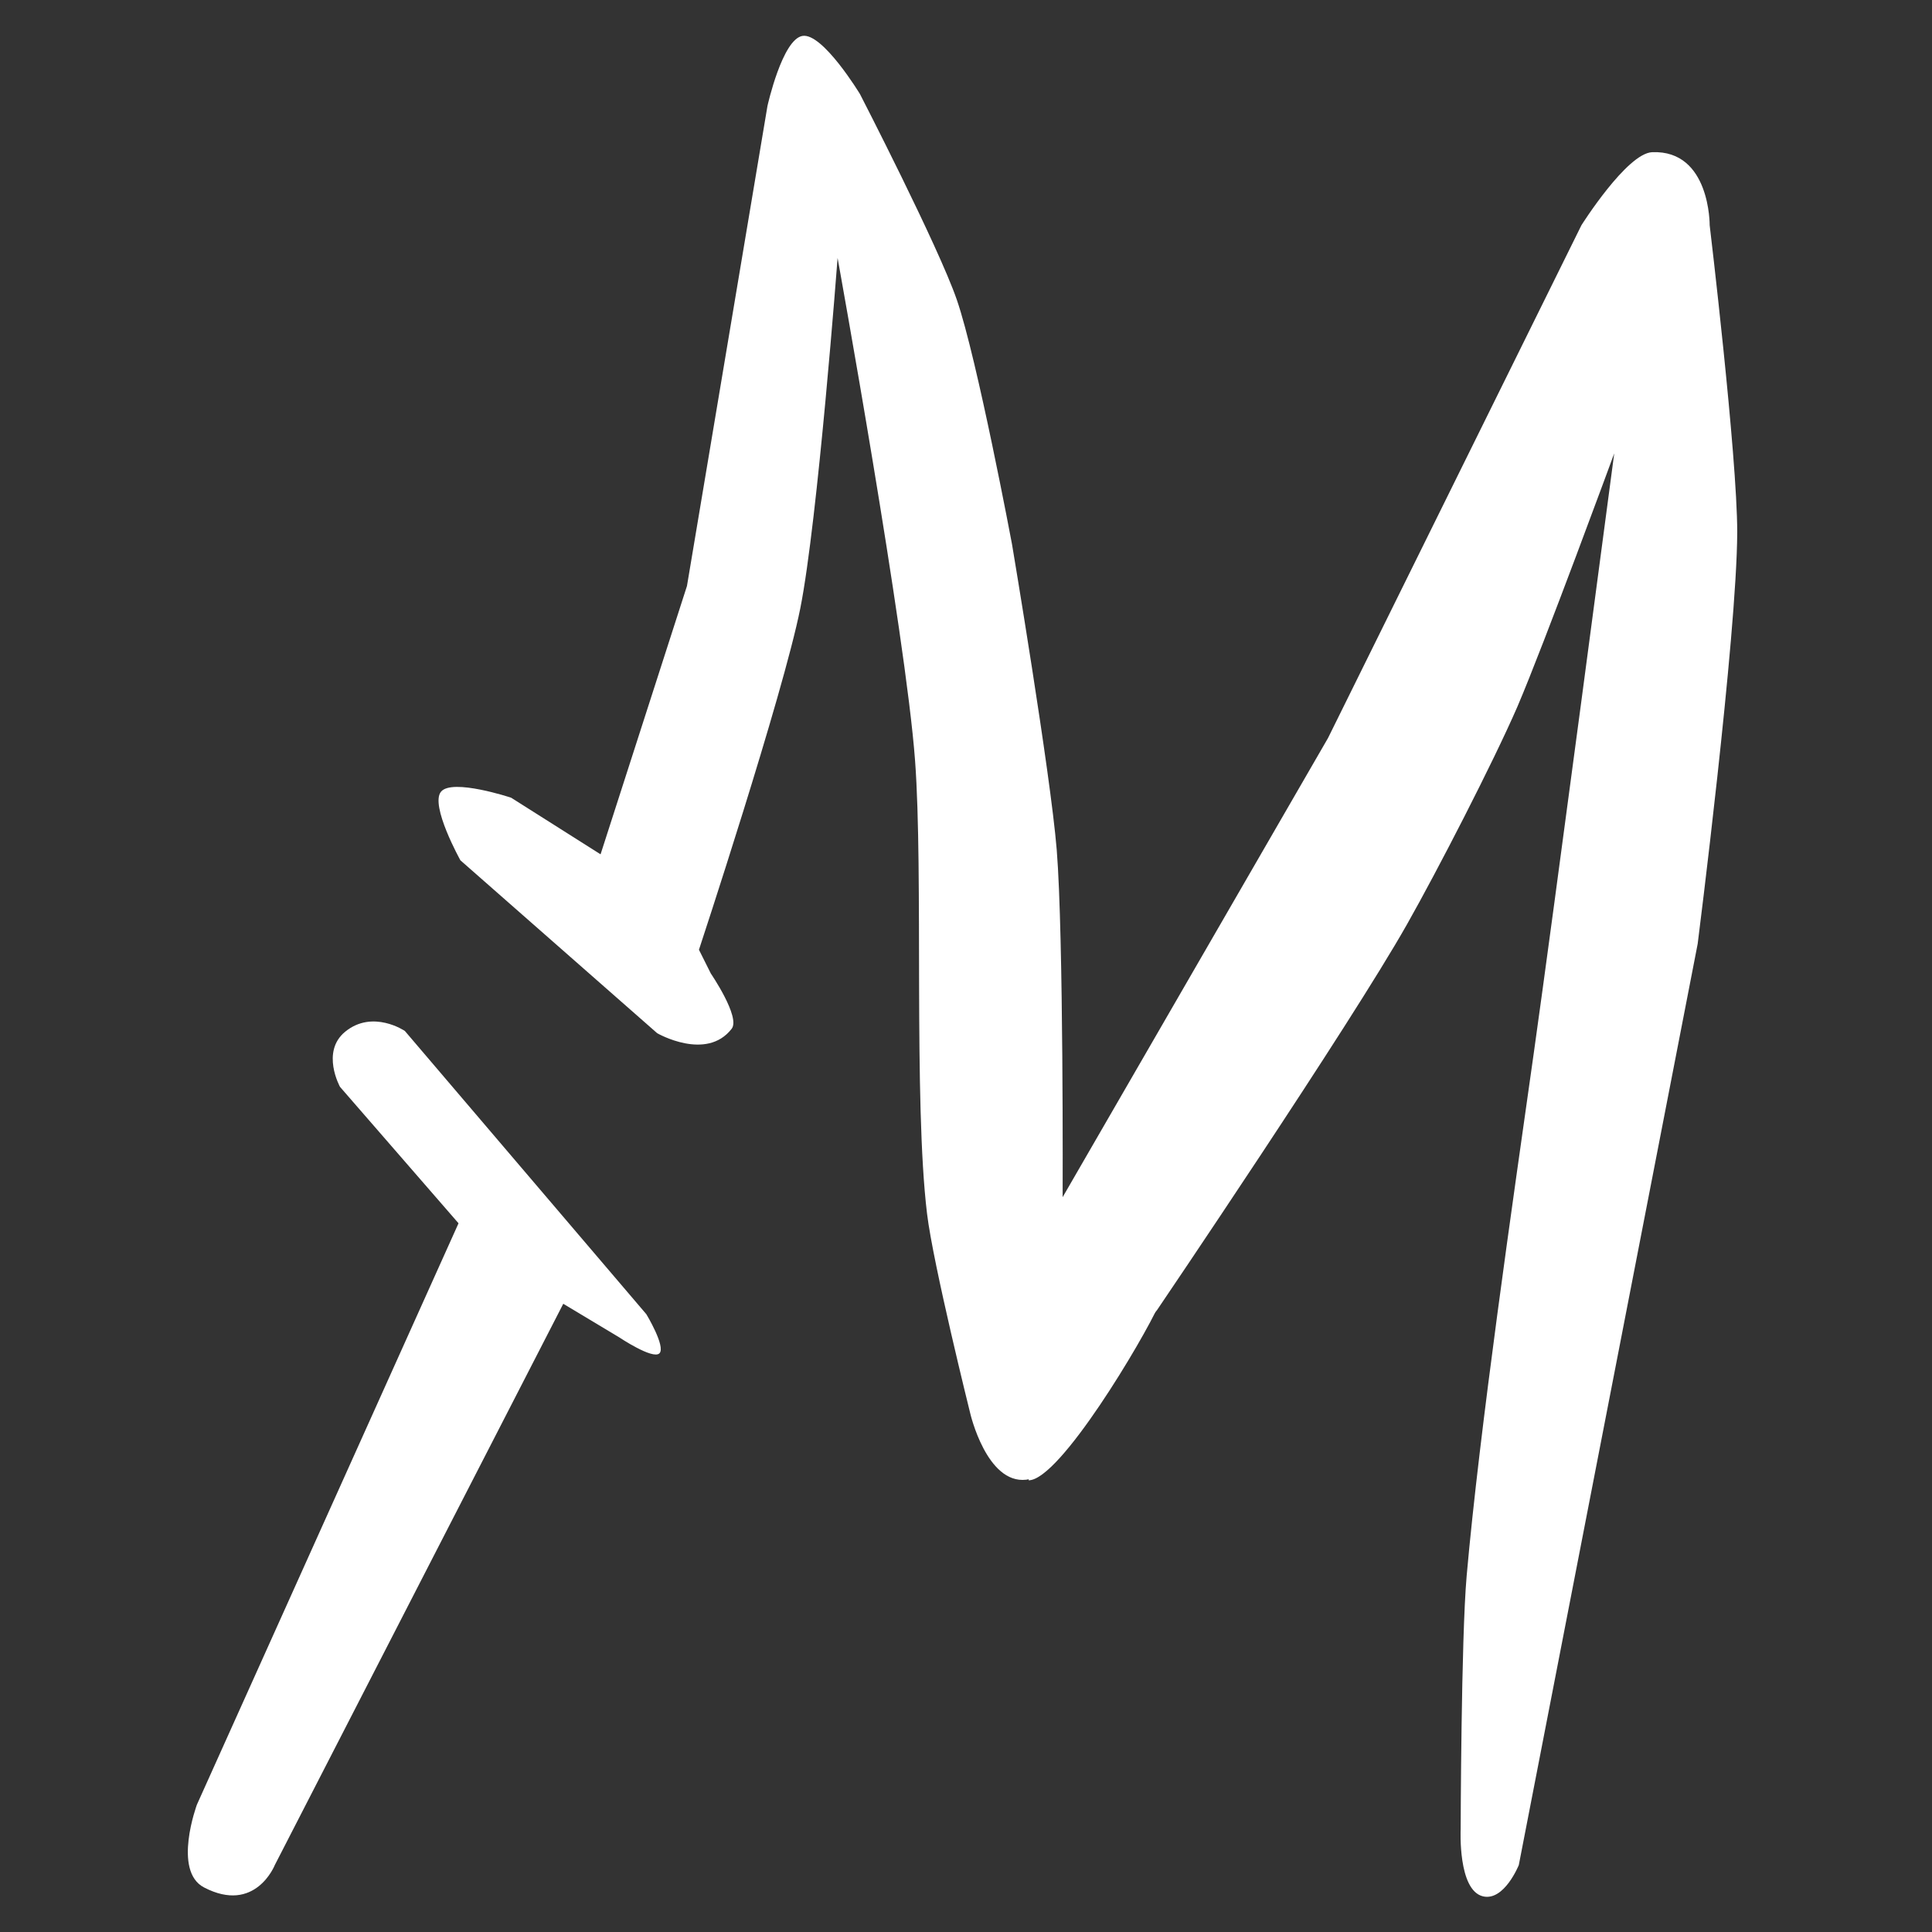 <svg xmlns="http://www.w3.org/2000/svg" width="216" height="216" viewBox="0 0 216 216" fill="white">
	<rect x="0" y="0" width="216" height="216" fill="#333333" stroke="none"/>
	<path d="M129.5 146C127.9 149.6 118.5 165.5 115 165.5L118 143.5L129.5 146Z" />
	<path d="M73.474 115.514C73.474 115.514 78.974 118.684 81.804 115.014C82.804 113.714 79.474 108.844 79.474 108.844L78.144 106.184C78.144 106.184 87.524 77.774 89.474 68.014C91.424 58.254 93.644 28.844 93.644 28.844C93.644 28.844 101.254 70.844 102.304 85.014C103.244 97.654 102.124 123.104 103.644 135.684C104.324 141.354 108.474 158.014 108.474 158.014C108.474 158.014 110.304 165.934 114.724 165.434C118.804 164.974 118.804 156.844 118.804 156.844L118.644 147.014C118.644 147.014 122.314 150.934 123.974 151.014C125.634 151.094 129.354 146.474 129.354 146.474C129.354 146.474 150.894 114.694 157.304 103.344C160.664 97.414 166.924 85.274 169.644 79.014C172.644 72.014 180.474 50.684 180.474 50.684C180.474 50.684 173.594 102.784 171.474 117.764C169.164 134.124 165.424 159.764 163.974 176.184C163.354 183.234 163.304 204.514 163.304 204.514C163.304 204.514 162.974 211.344 165.804 212.014C168.174 212.574 169.804 208.514 169.804 208.514L189.804 105.514C189.804 105.514 194.184 71.064 194.224 59.514C194.224 50.894 191.144 25.184 191.144 25.184C191.144 25.184 191.224 16.764 184.724 17.014C181.884 17.124 176.804 25.184 176.804 25.184L148.474 82.514L118.804 133.844C118.804 133.844 118.924 104.694 118.144 95.014C117.444 86.414 113.144 60.844 113.144 60.844C113.144 60.844 109.254 40.134 106.974 33.514C104.904 27.514 96.144 10.514 96.144 10.514C96.144 10.514 91.984 3.654 89.724 4.014C87.464 4.374 85.804 11.844 85.804 11.844L76.804 65.514L67.144 95.514L57.144 89.184C57.144 89.184 50.554 86.994 49.304 88.514C48.054 90.034 51.474 96.184 51.474 96.184L73.474 115.514Z" />
	<path d="M22.804 211.014C28.554 214.014 30.724 208.514 30.724 208.514L62.974 145.764L69.224 149.514C69.224 149.514 72.984 152.034 73.724 151.304C74.464 150.574 72.264 146.934 72.264 146.934L45.264 115.264C45.264 115.264 41.684 112.824 38.594 115.344C35.844 117.594 38.014 121.514 38.014 121.514L51.264 136.764L22.014 201.764C22.014 201.764 19.274 209.164 22.804 211.014Z" />
</svg>
